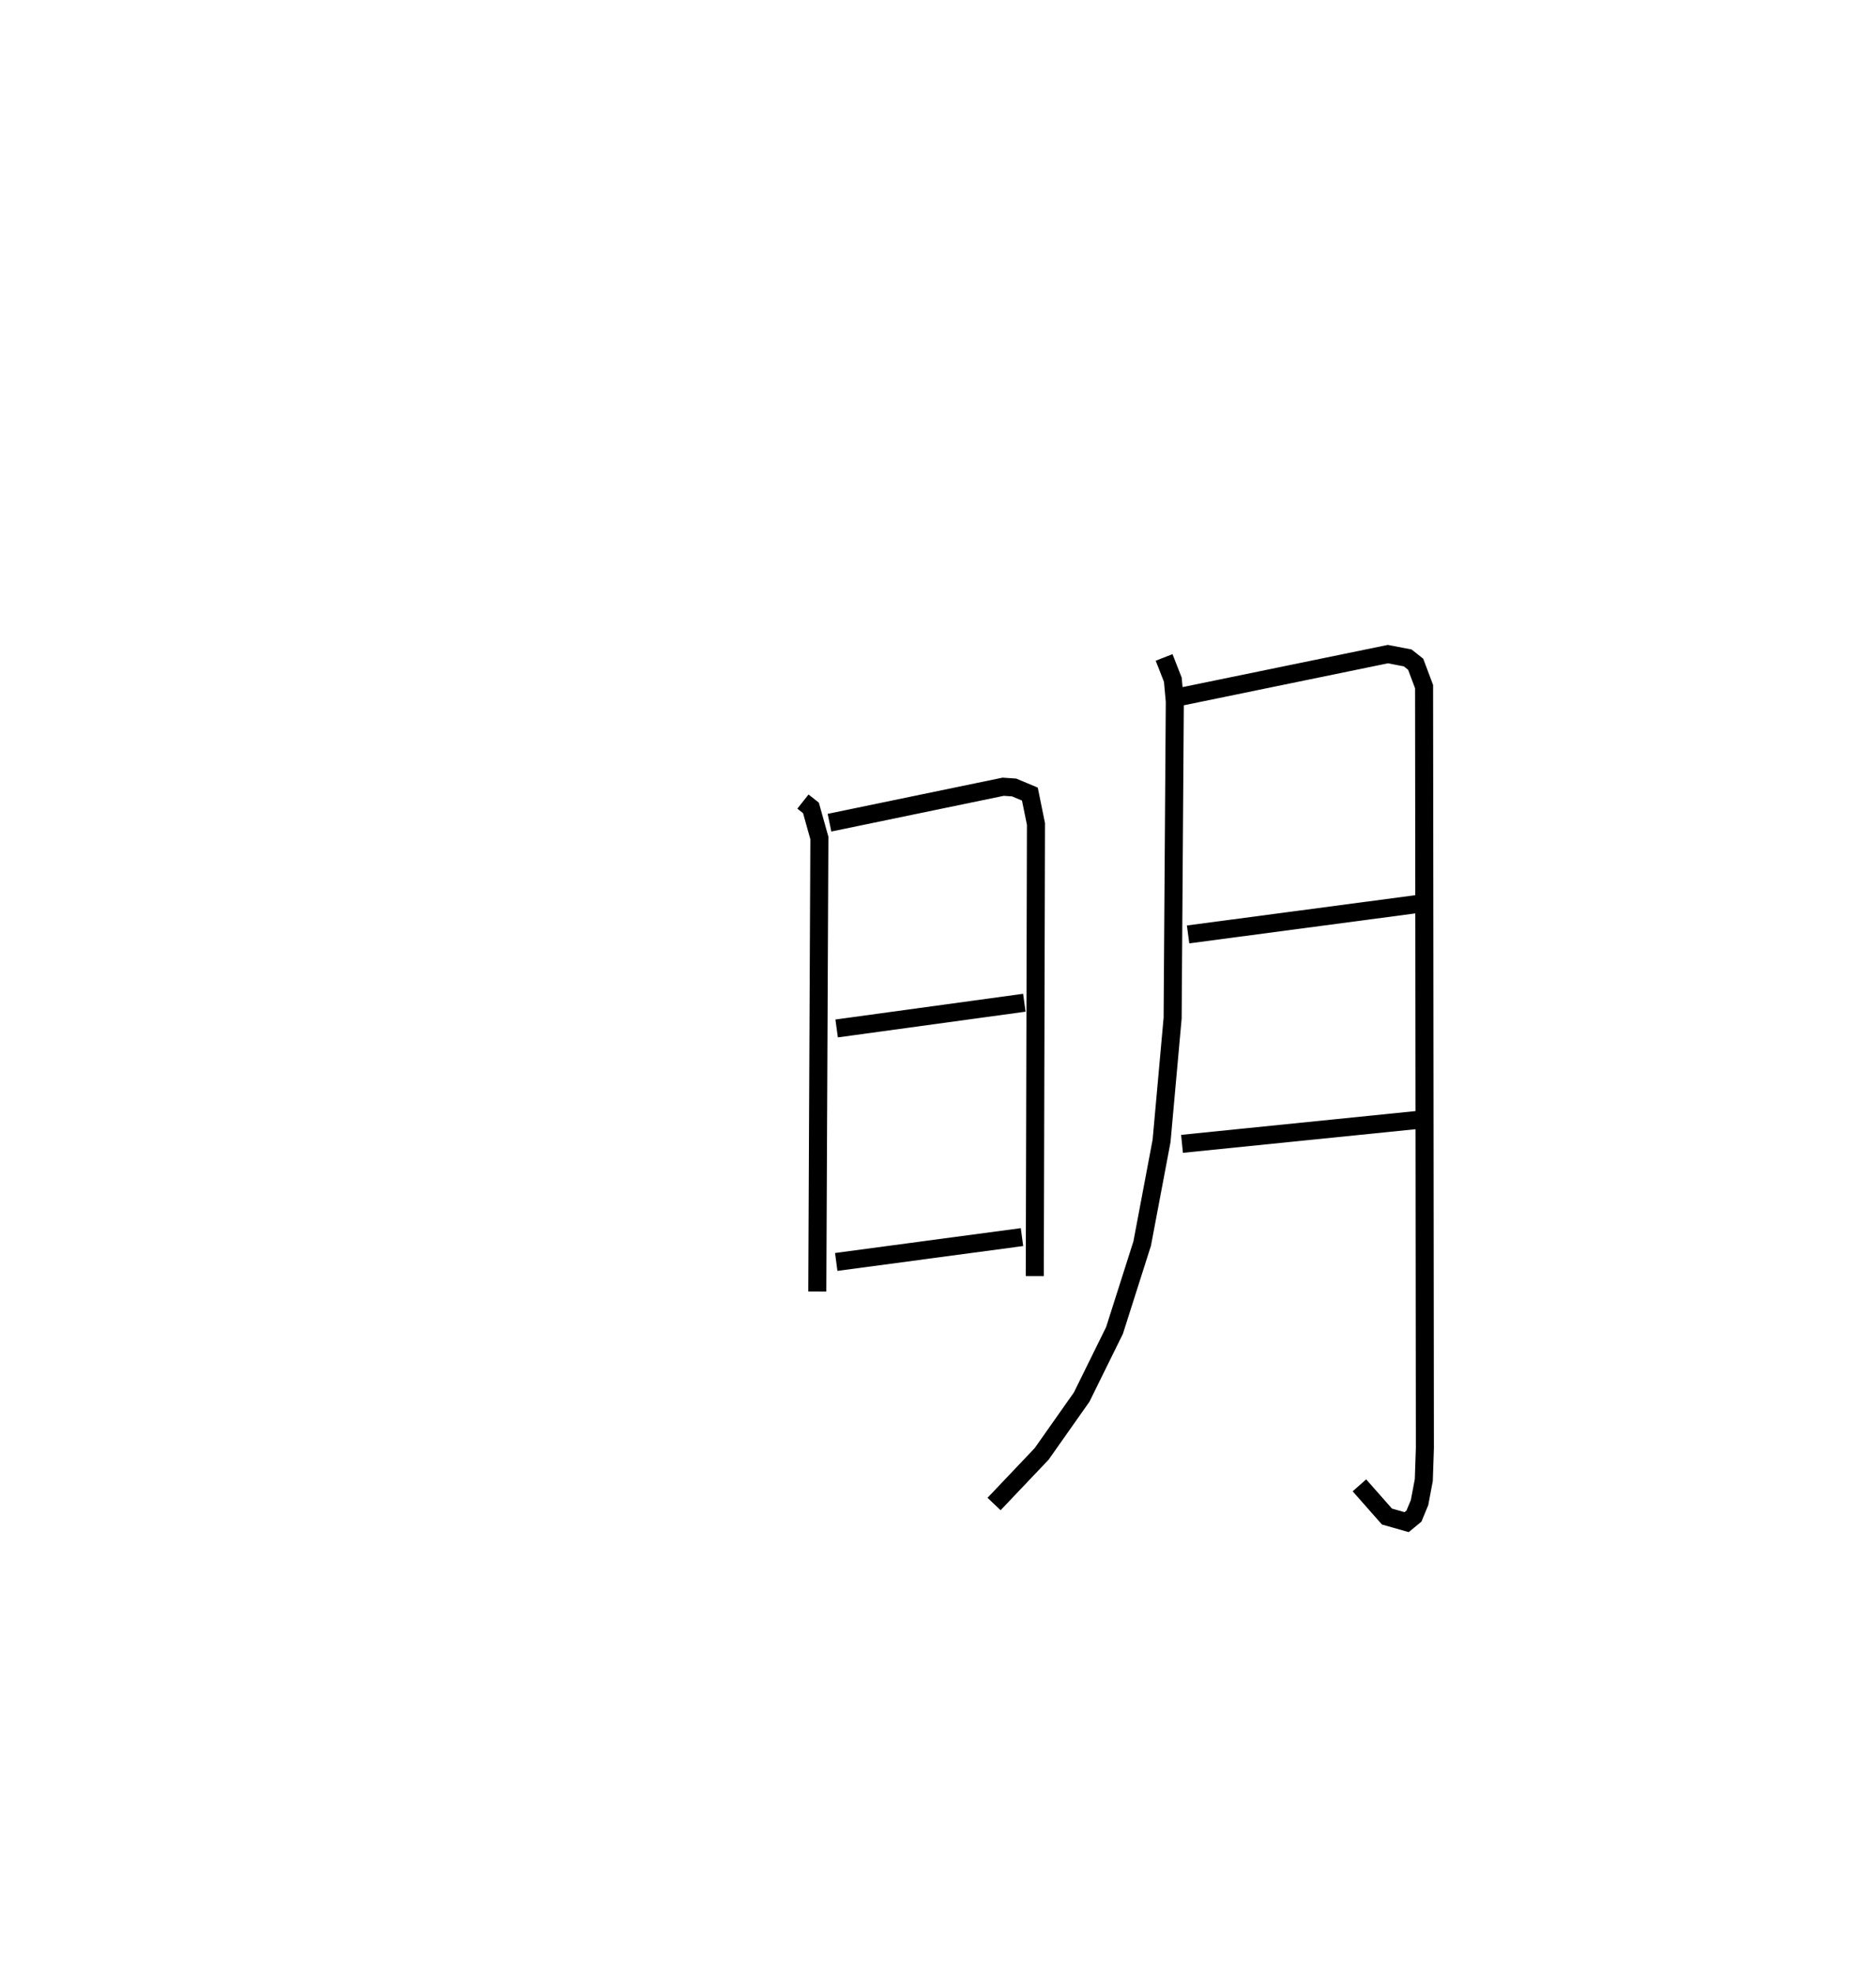 <?xml version="1.0" encoding="utf-8" ?>
<svg baseProfile="full" height="109.348" version="1.1" width="103.964" xmlns="http://www.w3.org/2000/svg" xmlns:ev="http://www.w3.org/2001/xml-events" xmlns:xlink="http://www.w3.org/1999/xlink"><defs /><rect fill="white" height="109.348" width="103.964" x="0" y="0" /><path d="M25,25 m0.0,0.0 m19.497,19.417 l0.444,0.351 0.467,1.667 l-0.115,25.129 m0.676,-25.977 l9.624,-1.992 0.606,0.041 l0.875,0.366 0.337,1.659 l-0.066,25.051 m-10.98,-13.723 l10.402,-1.425 m-10.424,14.364 l10.294,-1.378 m7.876,-32.12 l0.483,1.235 0.11,1.206 l-0.121,17.547 -0.613,6.802 l-1.074,5.688 -1.533,4.814 l-1.821,3.694 -2.219,3.15 l-2.636,2.775 m10.104,-44.685 l11.72,-2.41 1.099,0.211 l0.441,0.349 0.467,1.242 l0.045,42.181 -0.06,1.782 l-0.236,1.25 -0.311,0.752 l-0.405,0.333 -1.09,-0.31 l-1.526,-1.73 m-9.495,-30.527 l12.995,-1.723 m-13.332,13.327 l13.408,-1.36 " fill="none" stroke="black" stroke-width="1" /></svg>